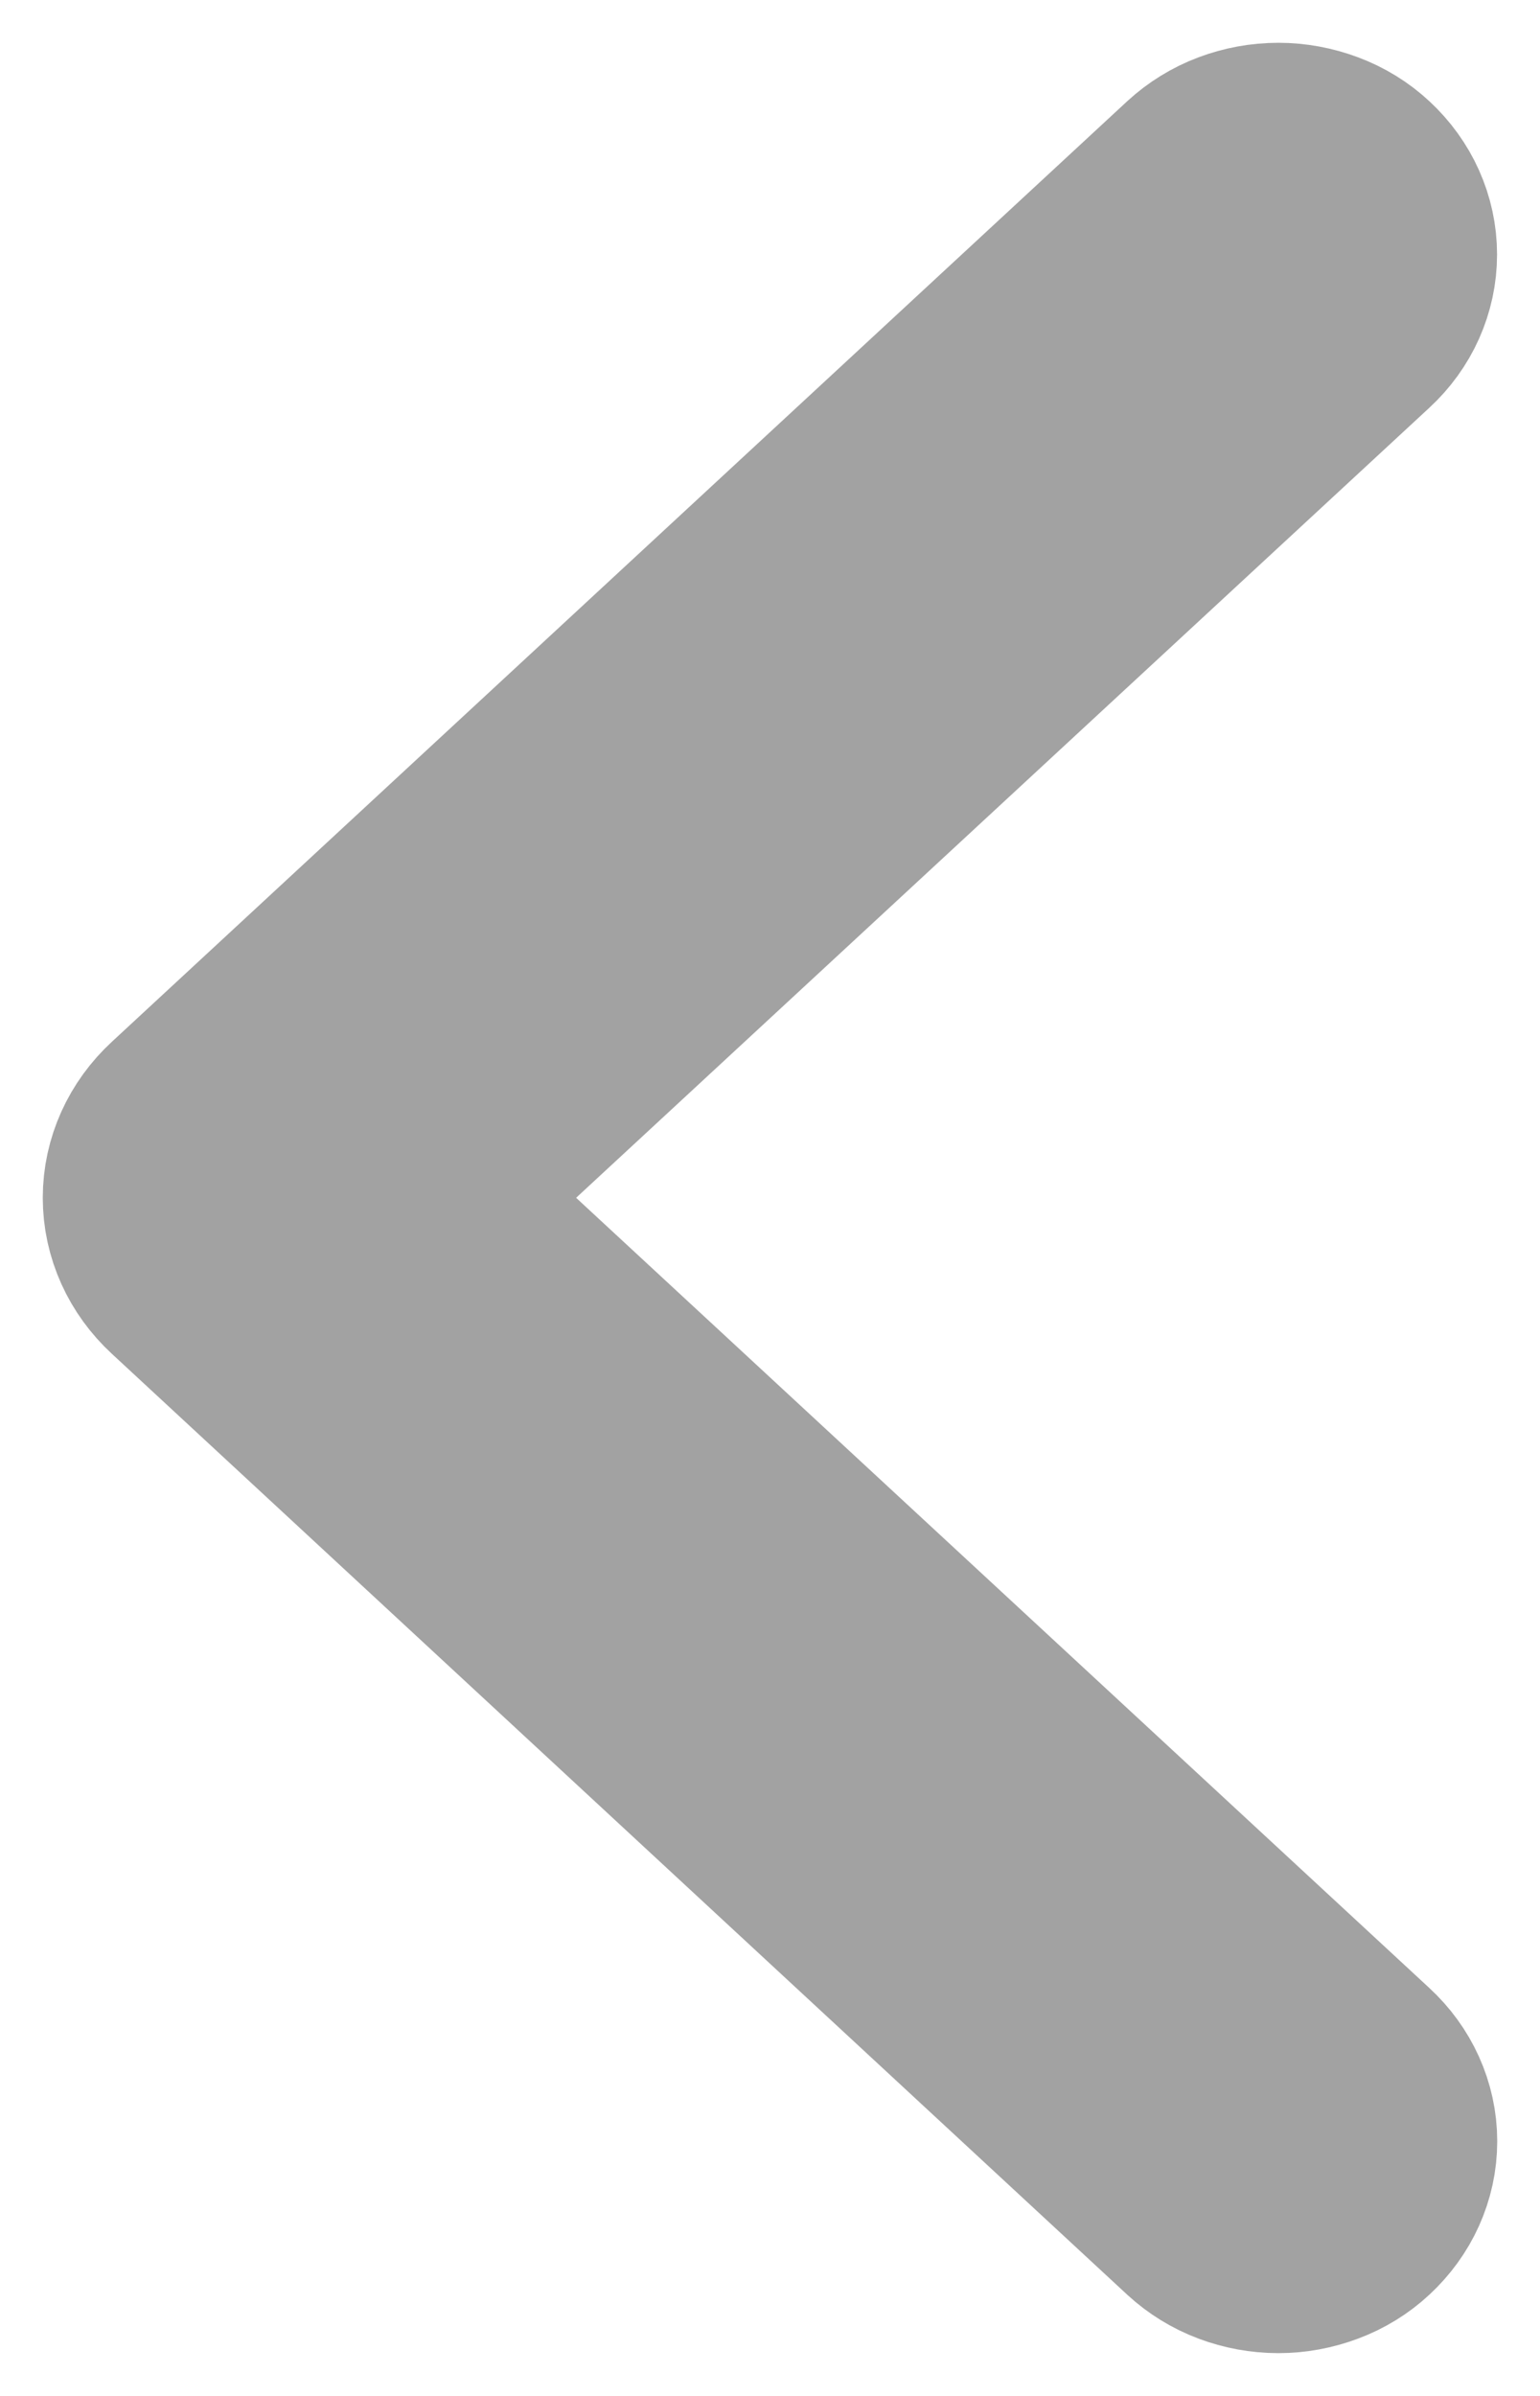 <svg width="9" height="14" viewBox="0 0 9 14" fill="none" xmlns="http://www.w3.org/2000/svg">
<path d="M7.097 1.142L1.163 6.638C1.058 6.735 1 6.864 1 6.999C1 7.134 1.058 7.263 1.163 7.36L7.097 12.858C7.146 12.903 7.204 12.939 7.268 12.963C7.332 12.987 7.401 13 7.471 13C7.54 13 7.609 12.987 7.673 12.963C7.738 12.939 7.796 12.903 7.844 12.858C7.944 12.765 8 12.642 8 12.512C8 12.383 7.944 12.259 7.844 12.167L2.263 6.999L7.844 1.832C7.944 1.74 7.999 1.616 7.999 1.487C7.999 1.358 7.944 1.235 7.844 1.142C7.796 1.097 7.738 1.061 7.673 1.037C7.609 1.013 7.54 1 7.471 1C7.401 1 7.332 1.013 7.268 1.037C7.204 1.061 7.146 1.097 7.097 1.142Z" fill="#7E7E7E" stroke="#A2A2A2" stroke-width="1.5"/>
</svg>
